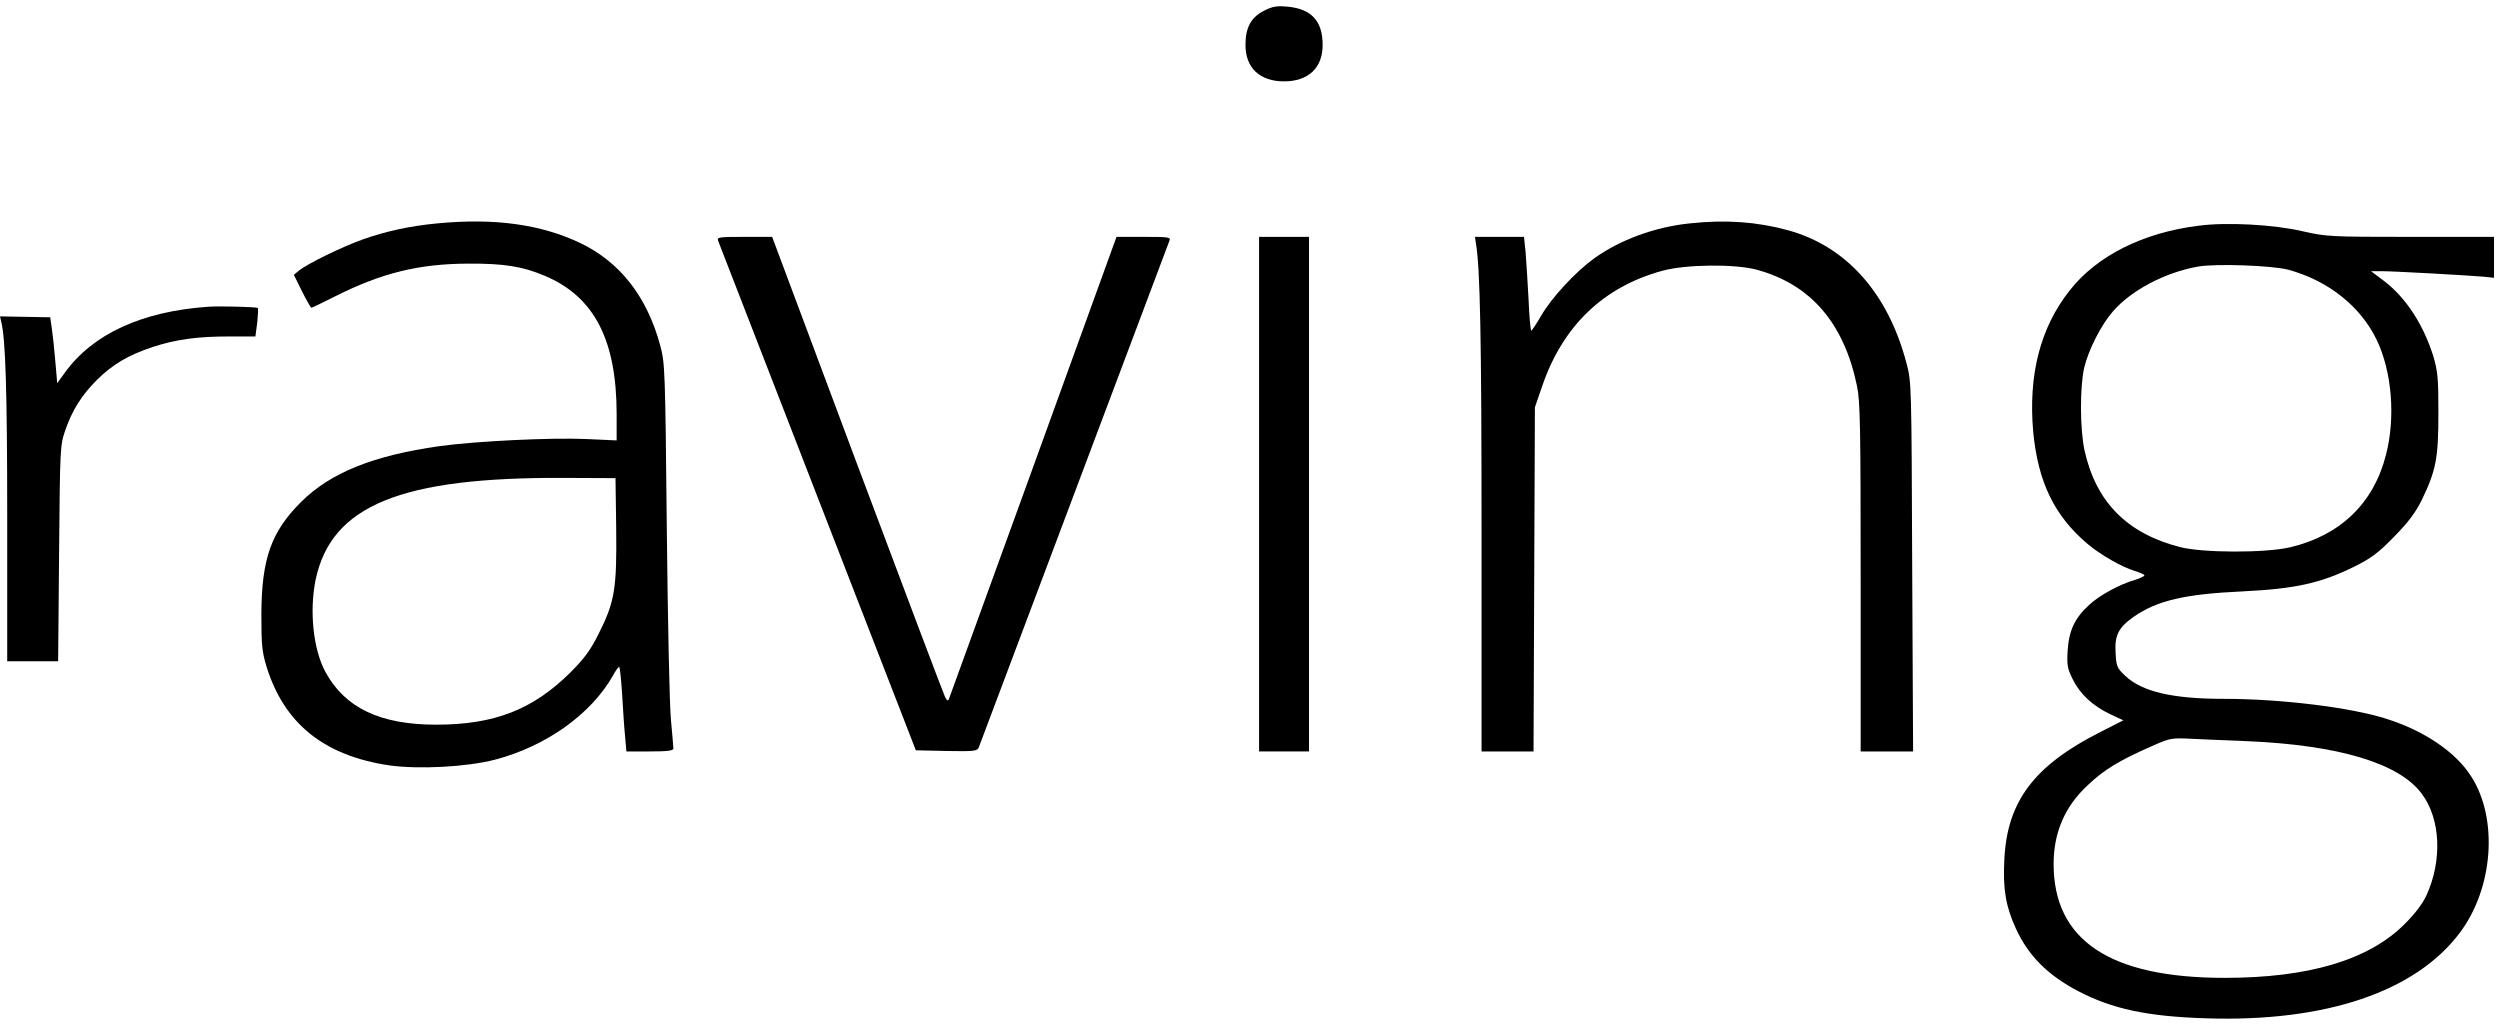 <svg width="155" height="64" viewBox="0 0 155 64" fill="none" xmlns="http://www.w3.org/2000/svg">
<path d="M78.344 0.678C77.556 1.089 77.219 1.713 77.219 2.79C77.219 4.208 78.105 5.045 79.611 5.045C81.117 5.045 82.004 4.208 82.004 2.79C82.004 1.287 81.3 0.536 79.78 0.408C79.133 0.351 78.865 0.408 78.344 0.678Z" fill="black"/>
<path d="M12.921 19.017C8.797 19.302 5.74 20.708 4.009 23.121L3.548 23.758L3.432 22.428C3.375 21.696 3.274 20.775 3.216 20.385L3.115 19.673L1.558 19.644L0 19.616L0.072 19.929C0.346 20.984 0.447 24.309 0.447 32.136V41H2.019H3.605L3.663 34.321C3.721 27.843 3.721 27.624 4.038 26.703C4.471 25.439 5.062 24.499 6.014 23.549C6.994 22.58 7.975 22.01 9.46 21.516C10.917 21.041 12.215 20.86 14.234 20.86H15.835L15.95 19.996C15.993 19.521 16.022 19.112 15.979 19.093C15.878 19.027 13.585 18.97 12.921 19.017Z" fill="black"/>
<path d="M27.113 13.85C25.452 14.006 23.932 14.332 22.496 14.842C21.159 15.324 19.076 16.345 18.541 16.771L18.218 17.04L18.724 18.061C19.006 18.628 19.273 19.082 19.301 19.082C19.343 19.082 19.991 18.77 20.751 18.387C23.65 16.927 25.945 16.359 29.013 16.345C31.237 16.331 32.391 16.515 33.77 17.097C36.838 18.387 38.232 21.067 38.232 25.689V27.306L36.374 27.221C34.192 27.121 29.52 27.348 27.253 27.66C23.13 28.241 20.47 29.319 18.654 31.134C16.81 32.977 16.219 34.651 16.205 38.082C16.205 39.996 16.247 40.421 16.529 41.343C17.626 44.874 20.104 46.859 24.143 47.454C25.945 47.709 28.956 47.553 30.688 47.1C33.84 46.277 36.641 44.292 38.007 41.882C38.161 41.584 38.344 41.343 38.386 41.343C38.429 41.343 38.513 42.094 38.569 43.002C38.626 43.924 38.696 45.1 38.752 45.625L38.837 46.589H40.287C41.37 46.589 41.75 46.547 41.75 46.405C41.75 46.32 41.68 45.498 41.596 44.604C41.511 43.711 41.398 38.38 41.342 32.765C41.244 22.924 41.23 22.513 40.934 21.421C40.118 18.401 38.457 16.26 35.98 15.069C33.531 13.906 30.674 13.509 27.113 13.85ZM38.204 32.765C38.246 36.465 38.119 37.302 37.134 39.259C36.613 40.308 36.261 40.79 35.361 41.697C33.038 43.995 30.66 44.93 27.042 44.93C23.58 44.93 21.384 43.895 20.174 41.655C19.414 40.251 19.175 37.869 19.569 35.941C20.54 31.333 24.861 29.574 34.995 29.631L38.161 29.645L38.204 32.765Z" fill="black"/>
<path d="M104.763 13.85C102.581 14.077 100.442 14.871 98.837 16.019C97.683 16.856 96.219 18.43 95.558 19.564C95.262 20.074 94.981 20.5 94.939 20.5C94.896 20.5 94.812 19.621 94.77 18.543C94.713 17.48 94.629 16.175 94.587 15.636L94.488 14.686H92.968H91.448L91.504 15.069C91.772 16.572 91.856 21.124 91.856 33.006V46.589H93.475H95.079L95.121 35.913L95.164 25.25L95.628 23.903C96.909 20.188 99.428 17.777 103.074 16.785C104.537 16.388 107.535 16.36 108.887 16.714C112.264 17.621 114.333 20.032 115.136 23.945C115.333 24.867 115.361 26.54 115.361 35.813V46.589H116.979H118.612L118.556 35.133C118.514 23.903 118.514 23.662 118.204 22.527C117.064 18.174 114.474 15.268 110.857 14.275C108.943 13.751 106.986 13.609 104.763 13.85Z" fill="black"/>
<path d="M136.332 13.992C132.884 14.417 130.013 15.849 128.324 18.004C126.494 20.316 125.748 23.236 126.058 26.767C126.353 29.872 127.367 31.985 129.436 33.729C130.224 34.395 131.561 35.161 132.363 35.402C132.687 35.501 132.954 35.615 132.954 35.672C132.954 35.728 132.687 35.856 132.363 35.955C131.42 36.224 130.182 36.905 129.562 37.472C128.647 38.295 128.281 39.075 128.197 40.294C128.141 41.215 128.169 41.428 128.507 42.109C128.957 43.031 129.745 43.768 130.857 44.292L131.645 44.661L130.224 45.384C126.128 47.454 124.439 49.681 124.27 53.282C124.172 55.111 124.355 56.203 124.988 57.578C125.762 59.266 126.987 60.485 128.873 61.463C130.97 62.555 133.137 63.023 136.783 63.136C144.186 63.377 149.773 61.492 152.518 57.819C154.587 55.054 154.897 50.772 153.222 48.149C152.265 46.632 150.294 45.299 147.944 44.562C145.72 43.853 141.385 43.328 137.88 43.328C134.685 43.328 132.828 42.889 131.772 41.91C131.251 41.414 131.209 41.315 131.167 40.478C131.096 39.386 131.35 38.904 132.293 38.238C133.757 37.231 135.417 36.834 139.077 36.664C142.286 36.508 143.89 36.154 145.903 35.161C147.029 34.608 147.437 34.296 148.436 33.275C149.337 32.354 149.759 31.786 150.153 30.992C151.04 29.149 151.181 28.412 151.181 25.604C151.181 23.407 151.139 23.01 150.857 22.06C150.252 20.131 149.168 18.458 147.831 17.437L147.001 16.813H147.648C148.394 16.813 152.982 17.069 153.968 17.154L154.629 17.224V15.963V14.686H149.45C144.439 14.686 144.228 14.672 142.736 14.332C140.963 13.921 138.063 13.765 136.332 13.992ZM141.892 16.728C144.369 17.409 146.353 18.997 147.353 21.067C148.296 23.024 148.535 25.874 147.93 28.199C147.17 31.205 145.101 33.19 142.004 33.928C140.456 34.296 136.543 34.282 135.136 33.913C131.856 33.063 129.942 31.106 129.239 27.916C128.957 26.611 128.943 23.988 129.224 22.783C129.492 21.677 130.266 20.145 131.012 19.295C132.152 17.99 134.221 16.898 136.262 16.53C137.36 16.331 140.906 16.459 141.892 16.728ZM139.288 45.951C144.988 46.192 148.732 47.313 150.139 49.198C151.322 50.758 151.434 53.353 150.435 55.522C150.21 56.019 149.717 56.671 149.084 57.295C146.86 59.521 143.144 60.627 137.923 60.627C130.815 60.627 127.324 58.301 127.324 53.566C127.324 51.609 128.028 49.978 129.464 48.66C130.449 47.724 131.406 47.142 133.376 46.278C134.559 45.753 134.601 45.739 135.98 45.81C136.754 45.852 138.246 45.909 139.288 45.951Z" fill="black"/>
<path d="M44.523 14.927C44.58 15.069 47.352 22.23 50.702 30.851L56.782 46.519L58.682 46.561C60.385 46.589 60.582 46.575 60.681 46.348C60.737 46.207 63.397 39.131 66.592 30.638C69.787 22.13 72.447 15.069 72.504 14.927C72.602 14.701 72.461 14.686 70.913 14.686H69.224L69.084 15.069C68.872 15.665 58.936 43.087 58.837 43.328C58.781 43.484 58.711 43.456 58.584 43.186C58.485 42.988 56.036 36.494 53.137 28.766L47.873 14.686H46.156C44.58 14.686 44.439 14.701 44.523 14.927Z" fill="black"/>
<path d="M78.063 30.638V46.589H79.611H81.159V30.638V14.686H79.611H78.063V30.638Z" fill="black"/>
</svg>
